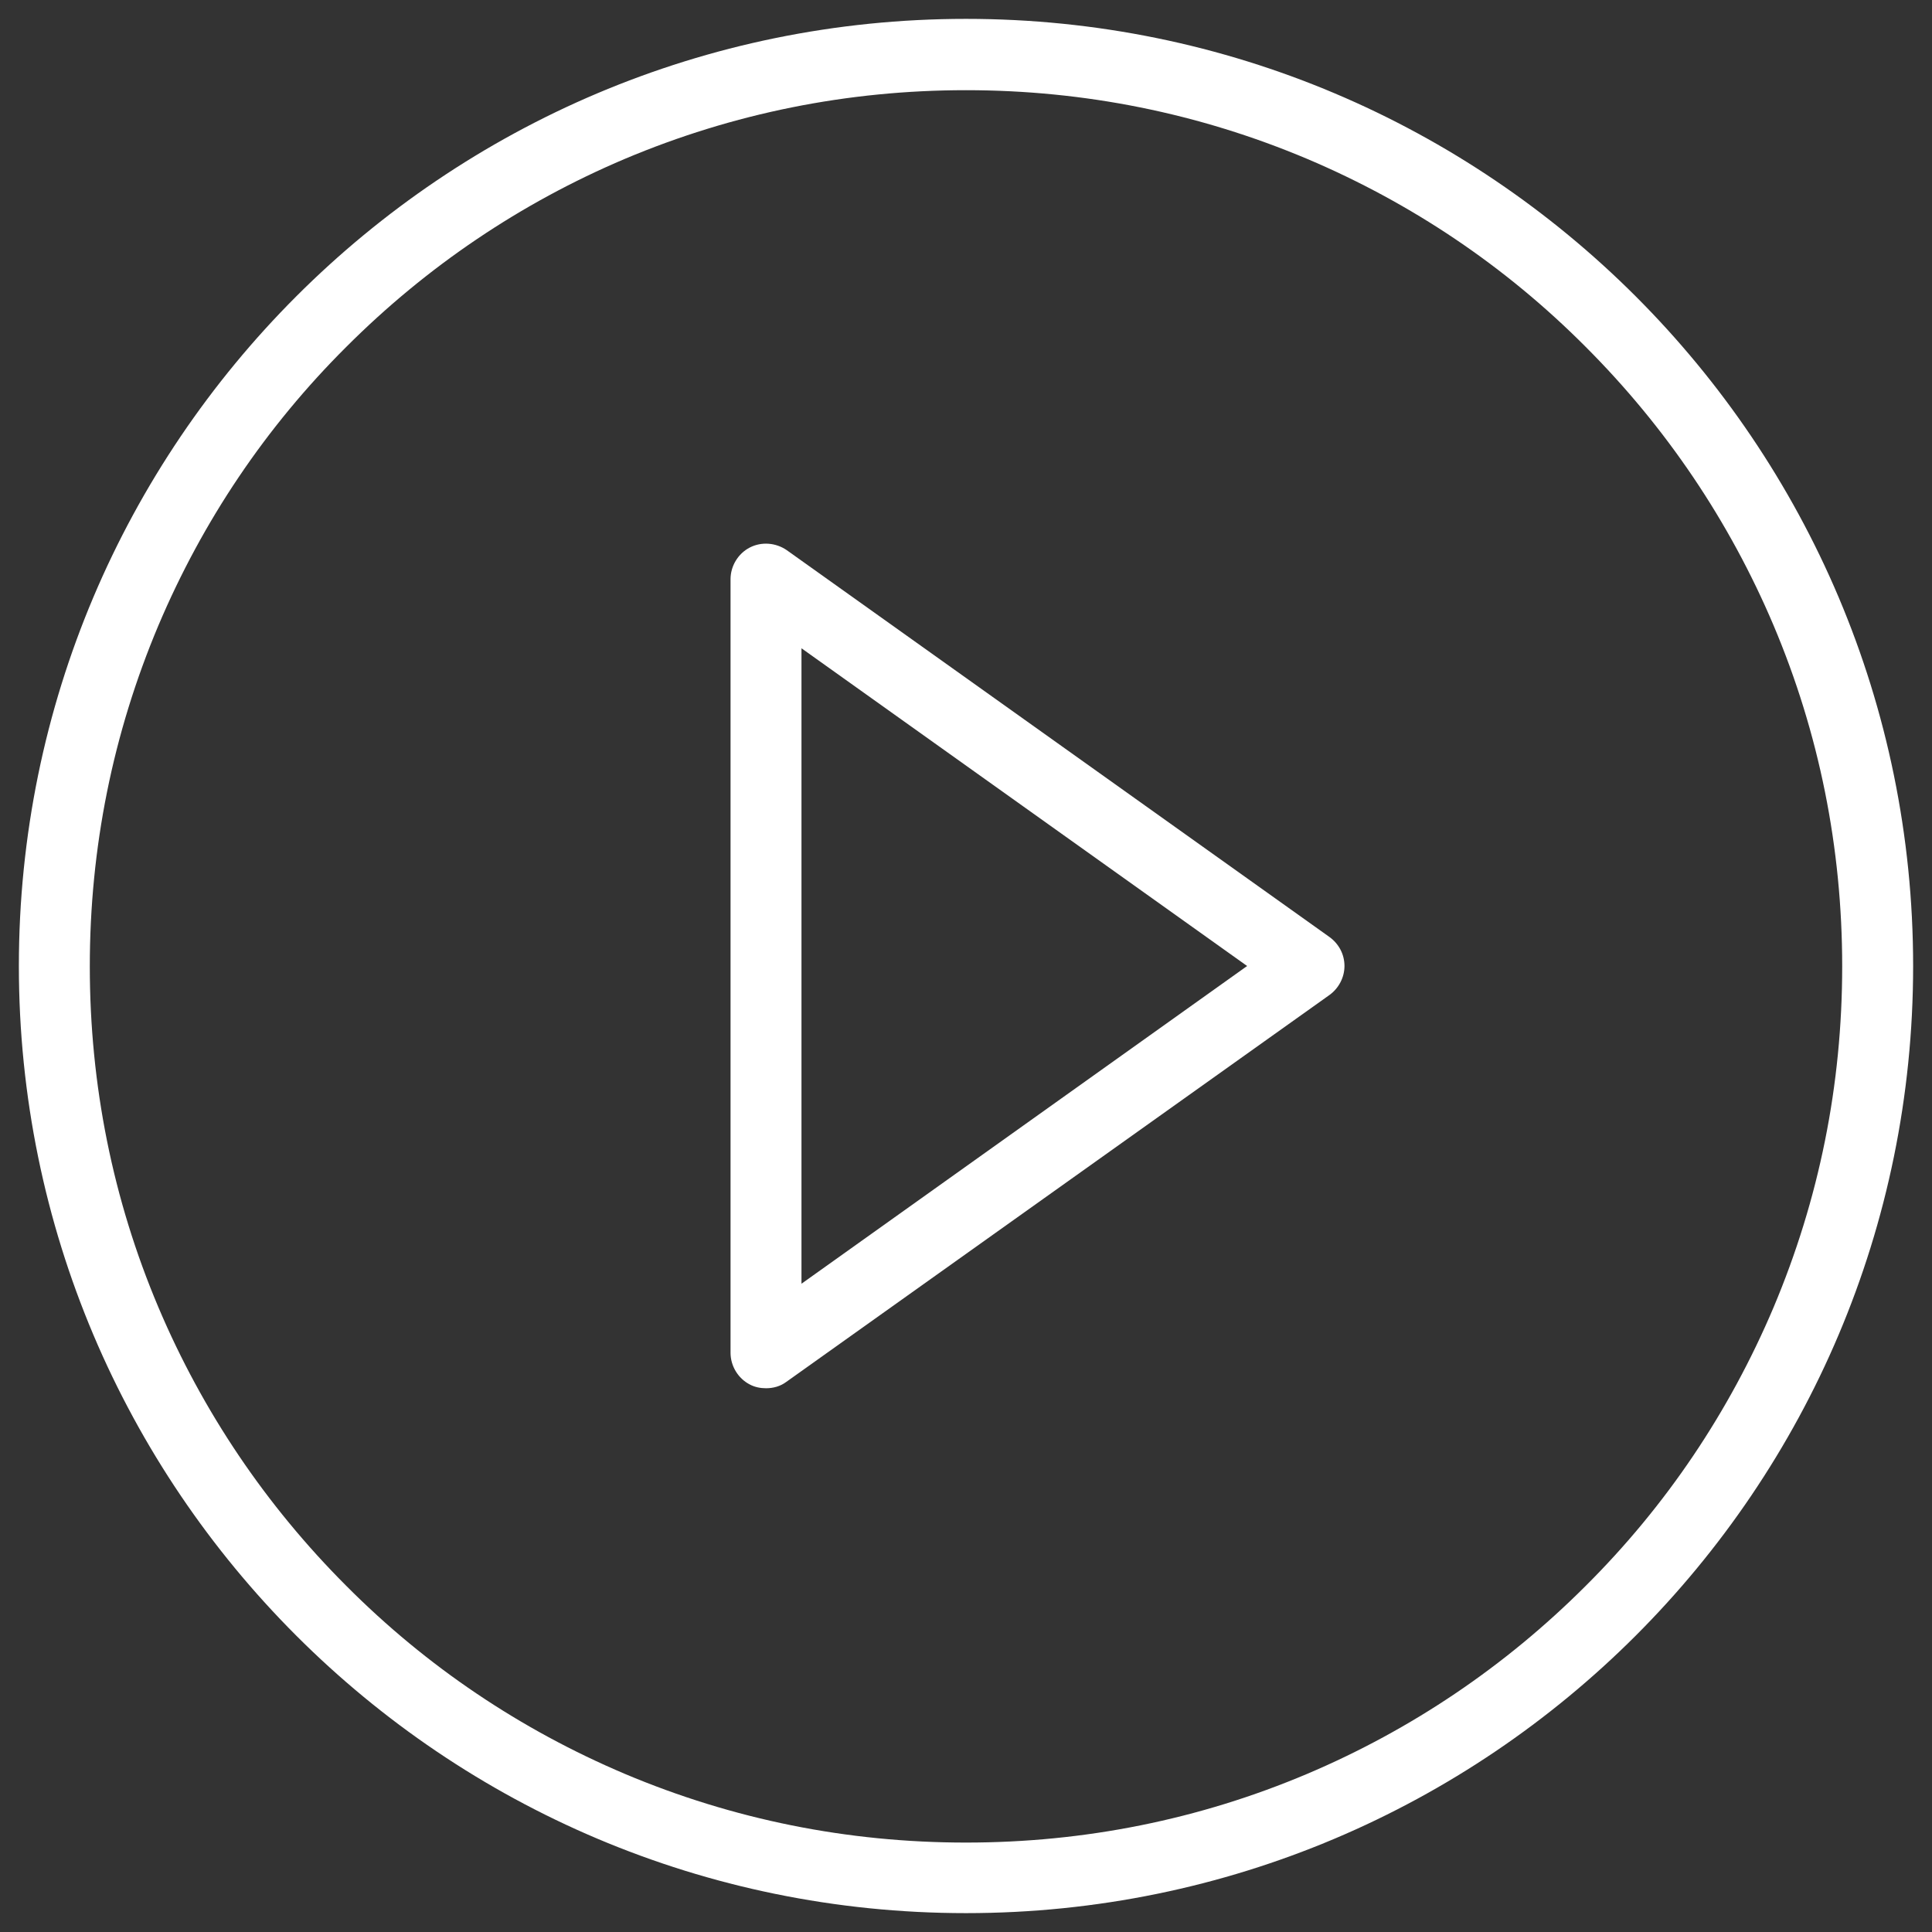 <?xml version="1.0" encoding="utf-8"?>
<!-- Generator: Adobe Illustrator 22.1.0, SVG Export Plug-In . SVG Version: 6.00 Build 0)  -->
<svg version="1.1" id="Layer_1" xmlns="http://www.w3.org/2000/svg" xmlns:xlink="http://www.w3.org/1999/xlink" x="0px" y="0px"
	 viewBox="0 0 512 512" style="enable-background:new 0 0 512 512;" xml:space="preserve">
<rect x="0" y="0" width="512" height="512" fill="#333333" stroke="none"/>
<style type="text/css">
	.st0{display:none;}
	.st1{display:inline;}
	.st2{fill:none;stroke:#000000;stroke-width:16;stroke-linecap:round;stroke-linejoin:round;stroke-miterlimit:10;}
	.st3{fill:#FFFFFF;}
</style>
<g id="layer" class="st0">
	<g class="st1">
		<g>
			<path d="M256,59c26.6,0,52.4,5.2,76.7,15.5c23.5,9.9,44.5,24.1,62.6,42.2c18.1,18.1,32.3,39.2,42.2,62.6
				c10.3,24.3,15.5,50.1,15.5,76.7s-5.2,52.4-15.5,76.7c-9.9,23.5-24.1,44.5-42.2,62.6c-18.1,18.1-39.2,32.3-62.6,42.2
				C308.4,447.8,282.6,453,256,453s-52.4-5.2-76.7-15.5c-23.5-9.9-44.5-24.1-62.6-42.2c-18.1-18.1-32.3-39.2-42.2-62.6
				C64.2,308.4,59,282.6,59,256s5.2-52.4,15.5-76.7c9.9-23.5,24.1-44.5,42.2-62.6c18.1-18.1,39.2-32.3,62.6-42.2
				C203.6,64.2,229.4,59,256,59 M256,43C138.4,43,43,138.4,43,256s95.4,213,213,213s213-95.4,213-213S373.6,43,256,43L256,43z"/>
		</g>
		<polygon class="st2" points="211,169 333,256 211,343 		"/>
	</g>
</g>
<g id="expanded">
	<g>
		<path class="st3" d="M256,23.9c31.3,0,61.7,6.1,90.4,18.2c27.6,11.7,52.5,28.4,73.8,49.8c21.3,21.3,38.1,46.2,49.8,73.8
			c12.1,28.6,18.2,59,18.2,90.4s-6.1,61.7-18.2,90.4c-11.7,27.6-28.4,52.5-49.8,73.8c-21.3,21.3-46.2,38.1-73.8,49.8
			c-28.6,12.1-59,18.2-90.4,18.2s-61.7-6.1-90.4-18.2c-27.6-11.7-52.5-28.4-73.8-49.8c-21.3-21.3-38.1-46.2-49.8-73.8
			c-12.1-28.6-18.2-59-18.2-90.4s6.1-61.7,18.2-90.4c11.7-27.6,28.4-52.5,49.8-73.8c21.3-21.3,46.2-38.1,73.8-49.8
			C194.3,30,224.7,23.9,256,23.9 M256,5C117.4,5,5,117.4,5,256s112.4,251,251,251s251-112.4,251-251S394.6,5,256,5L256,5z"/>
		<g>
			<path class="st3" d="M203,367.9c-1.5,0-3-0.3-4.3-1c-3.1-1.6-5.1-4.9-5.1-8.4v-205c0-3.5,2-6.8,5.1-8.4c3.1-1.6,6.9-1.3,9.8,0.7
				l143.8,102.5c2.5,1.8,4,4.6,4,7.7c0,3-1.5,5.9-4,7.7L208.4,366.2C206.8,367.4,204.9,367.9,203,367.9z M212.4,171.8v168.4
				L330.5,256L212.4,171.8z"/>
		</g>
	</g>
</g>
</svg>
